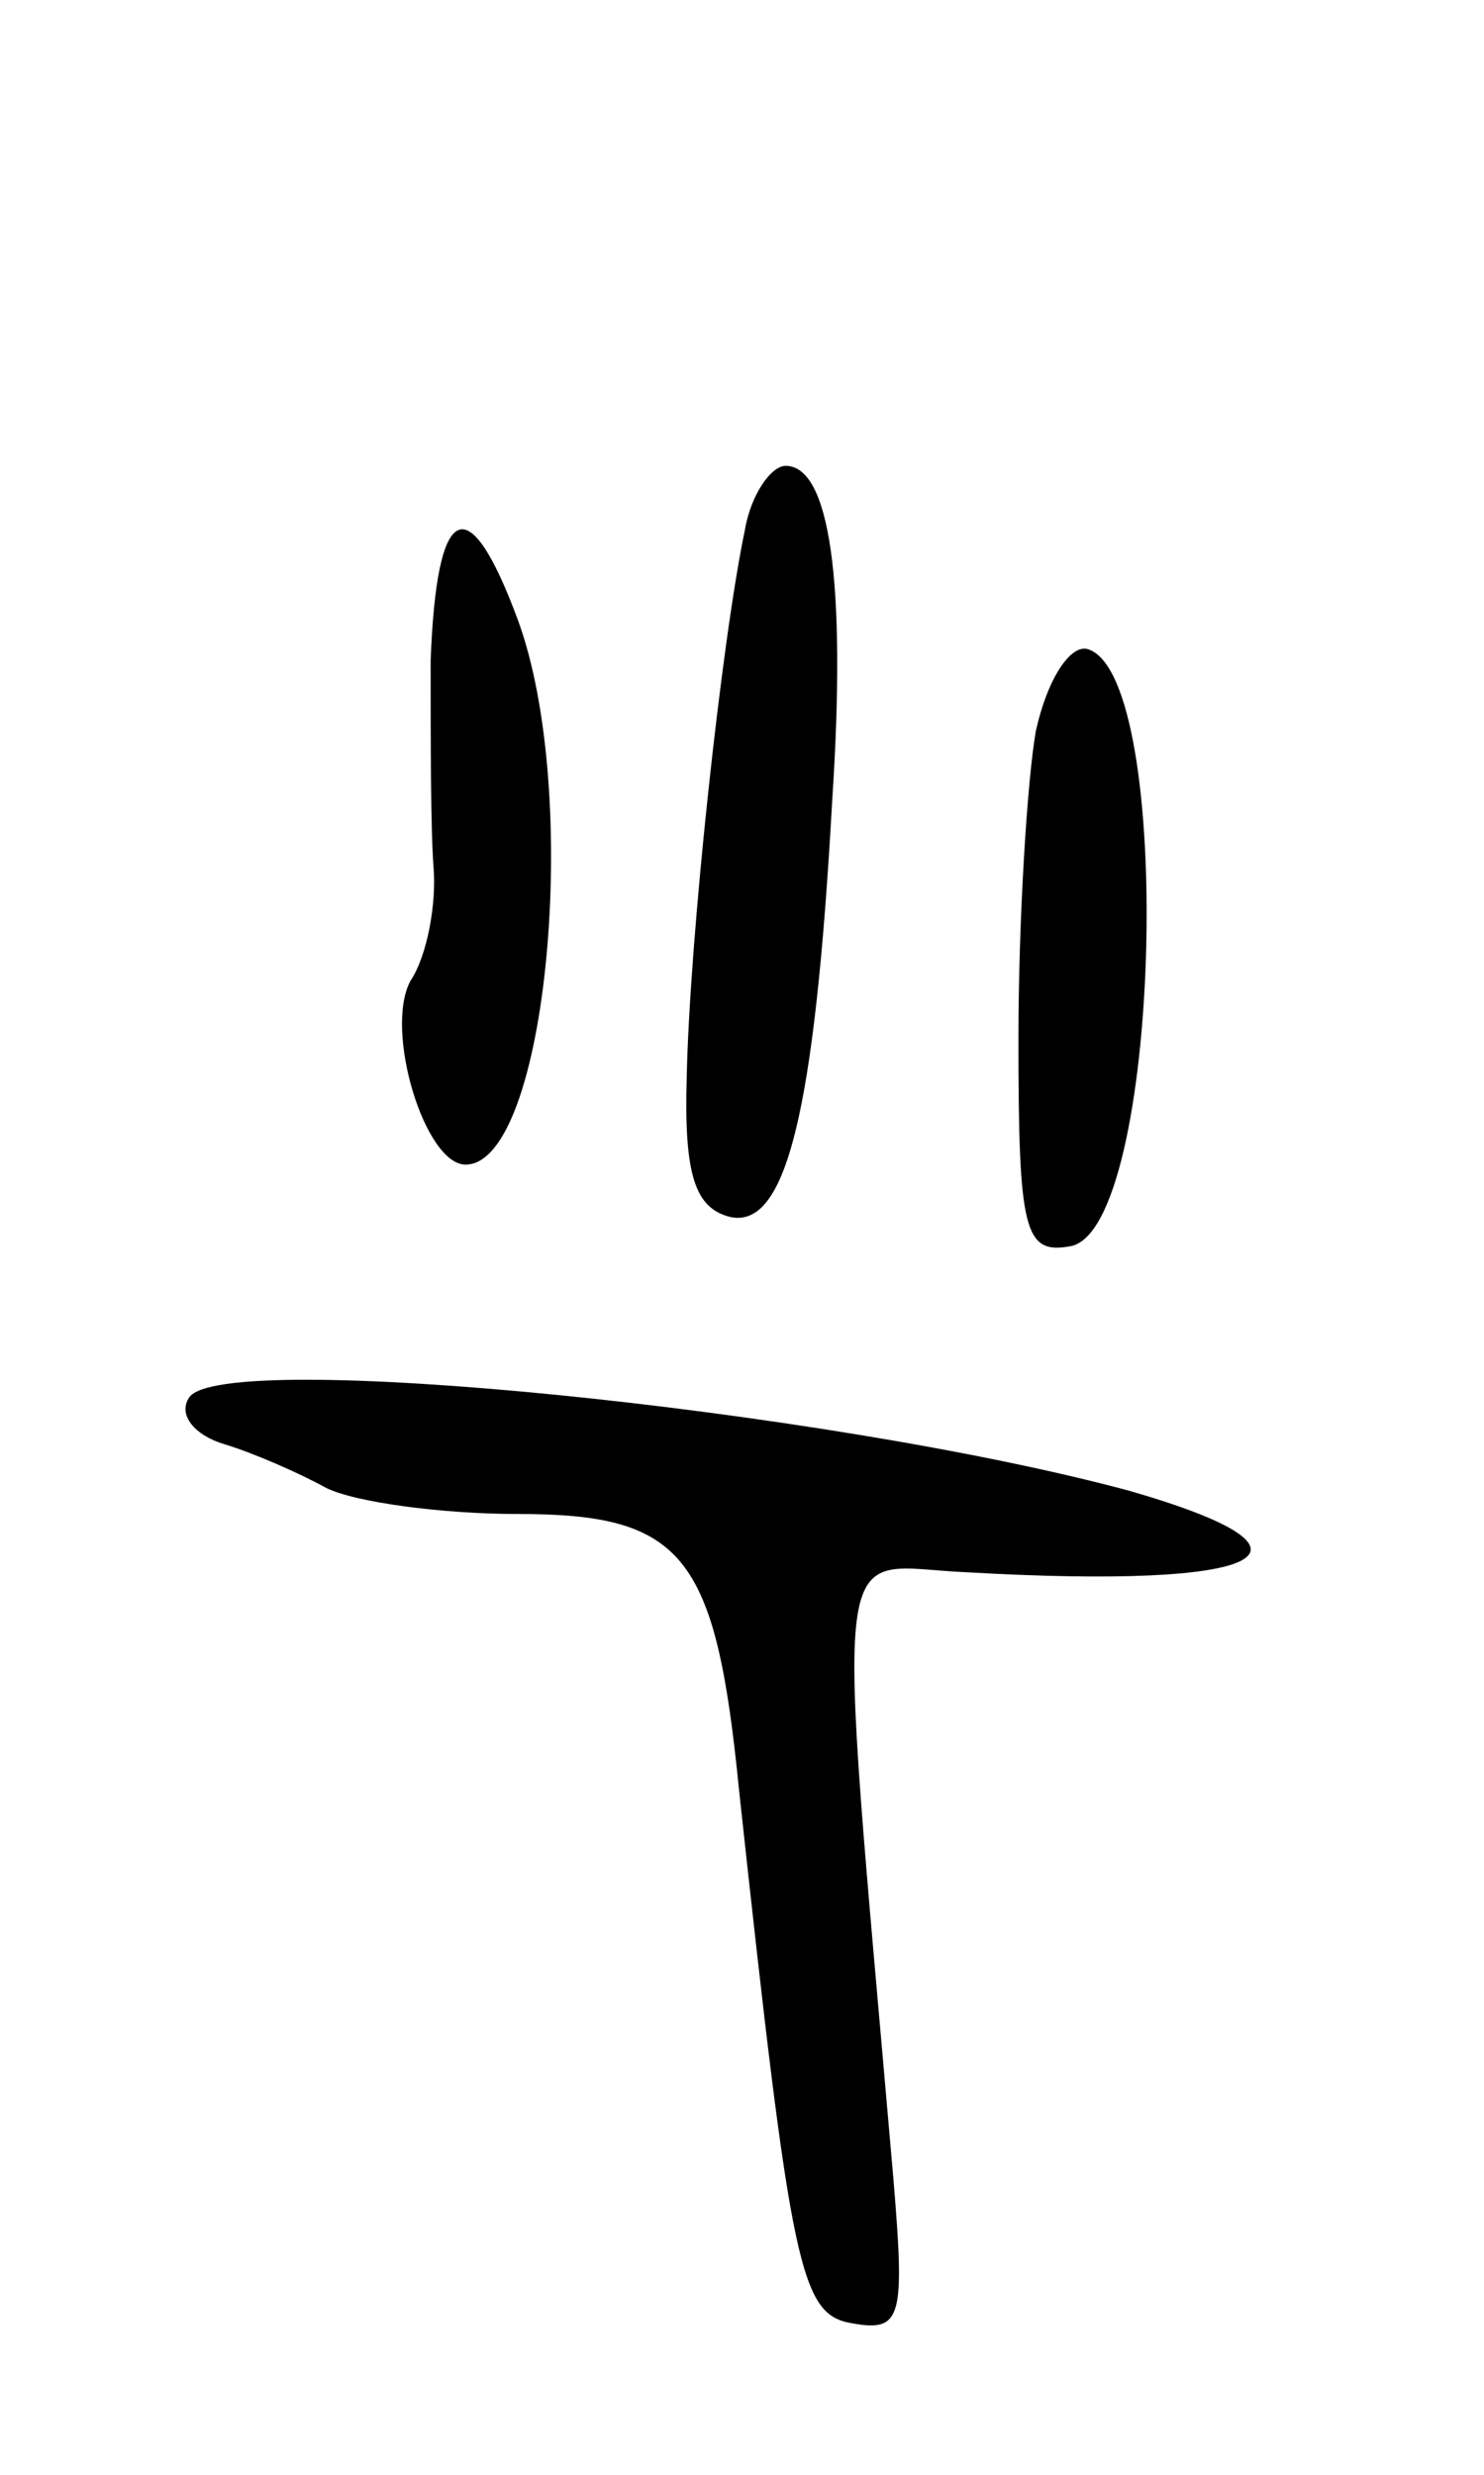 <svg version="1.0" xmlns="http://www.w3.org/2000/svg"
 width="51pt" height="85pt" viewBox="0 0 51 85"
 preserveAspectRatio="xMidYMid meet">
<g transform="translate(0,85) scale(0.1,-0.1)"
fill="#000000" stroke="none">
<path d="M256 668 c-8 -38 -19 -140 -20 -188 -1 -34 3 -45 15 -48 19 -4 29 35
35 143 5 76 -1 115 -16 115 -5 0 -12 -10 -14 -22z"/>
<path d="M148 623 c0 -27 0 -58 1 -71 1 -12 -2 -30 -8 -39 -9 -17 5 -63 19
-63 28 0 40 127 18 187 -17 46 -28 41 -30 -14z"/>
<path d="M356 599 c-3 -17 -6 -65 -6 -106 0 -66 2 -74 18 -71 31 6 36 195 6
205 -6 2 -14 -10 -18 -28z"/>
<path d="M65 370 c-4 -6 2 -13 12 -16 10 -3 26 -10 35 -15 10 -5 40 -9 66 -9
57 0 68 -14 76 -95 18 -166 21 -180 39 -183 17 -3 18 2 14 50 -20 230 -22 210
25 208 104 -6 129 7 56 28 -104 28 -312 49 -323 32z"/>
</g>
</svg>
